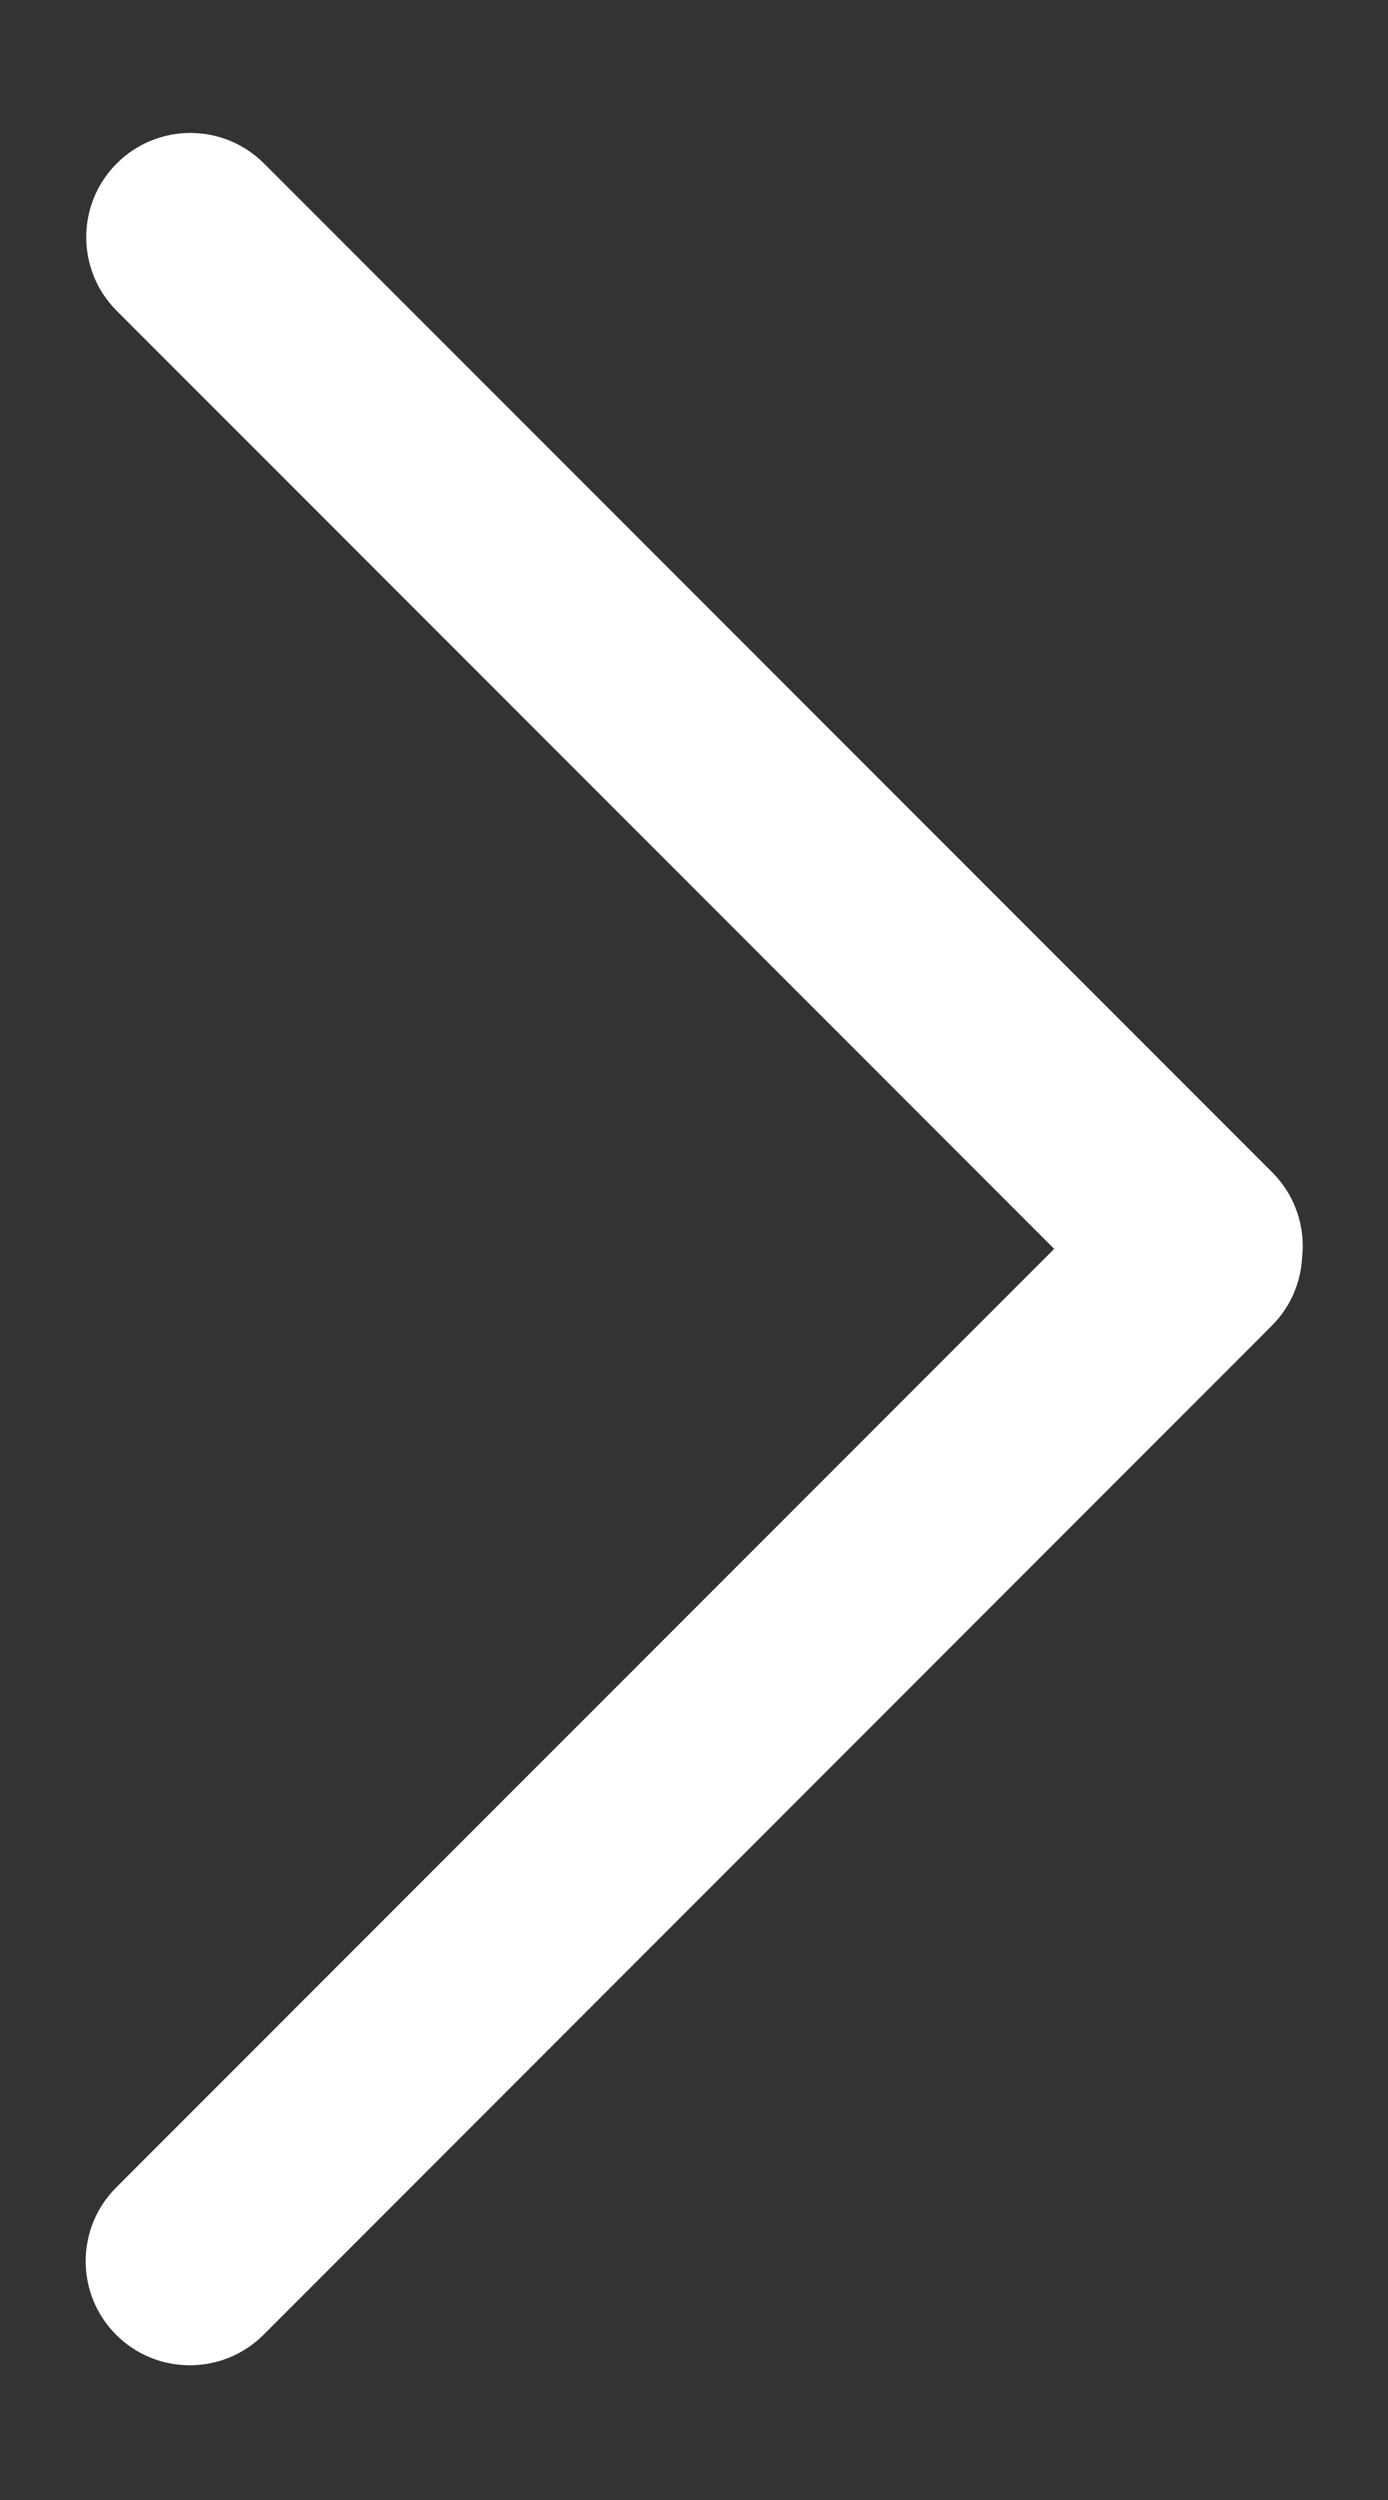<svg width="10" height="18" viewBox="0 0 10 18" fill="none" xmlns="http://www.w3.org/2000/svg">
<rect x="0" y="0" width="10" height="18" fill="#333333" stroke="none"/>
<path fill-rule="evenodd" clip-rule="evenodd" d="M0.837 16.811C1.13 17.103 1.605 17.103 1.898 16.811L9.162 9.546C9.298 9.41 9.371 9.235 9.381 9.057C9.406 8.838 9.334 8.609 9.166 8.441L1.902 1.177C1.609 0.884 1.134 0.884 0.841 1.177C0.548 1.47 0.548 1.945 0.841 2.238L7.595 8.992L0.837 15.75C0.544 16.043 0.544 16.518 0.837 16.811Z" fill="white"/>
</svg>
